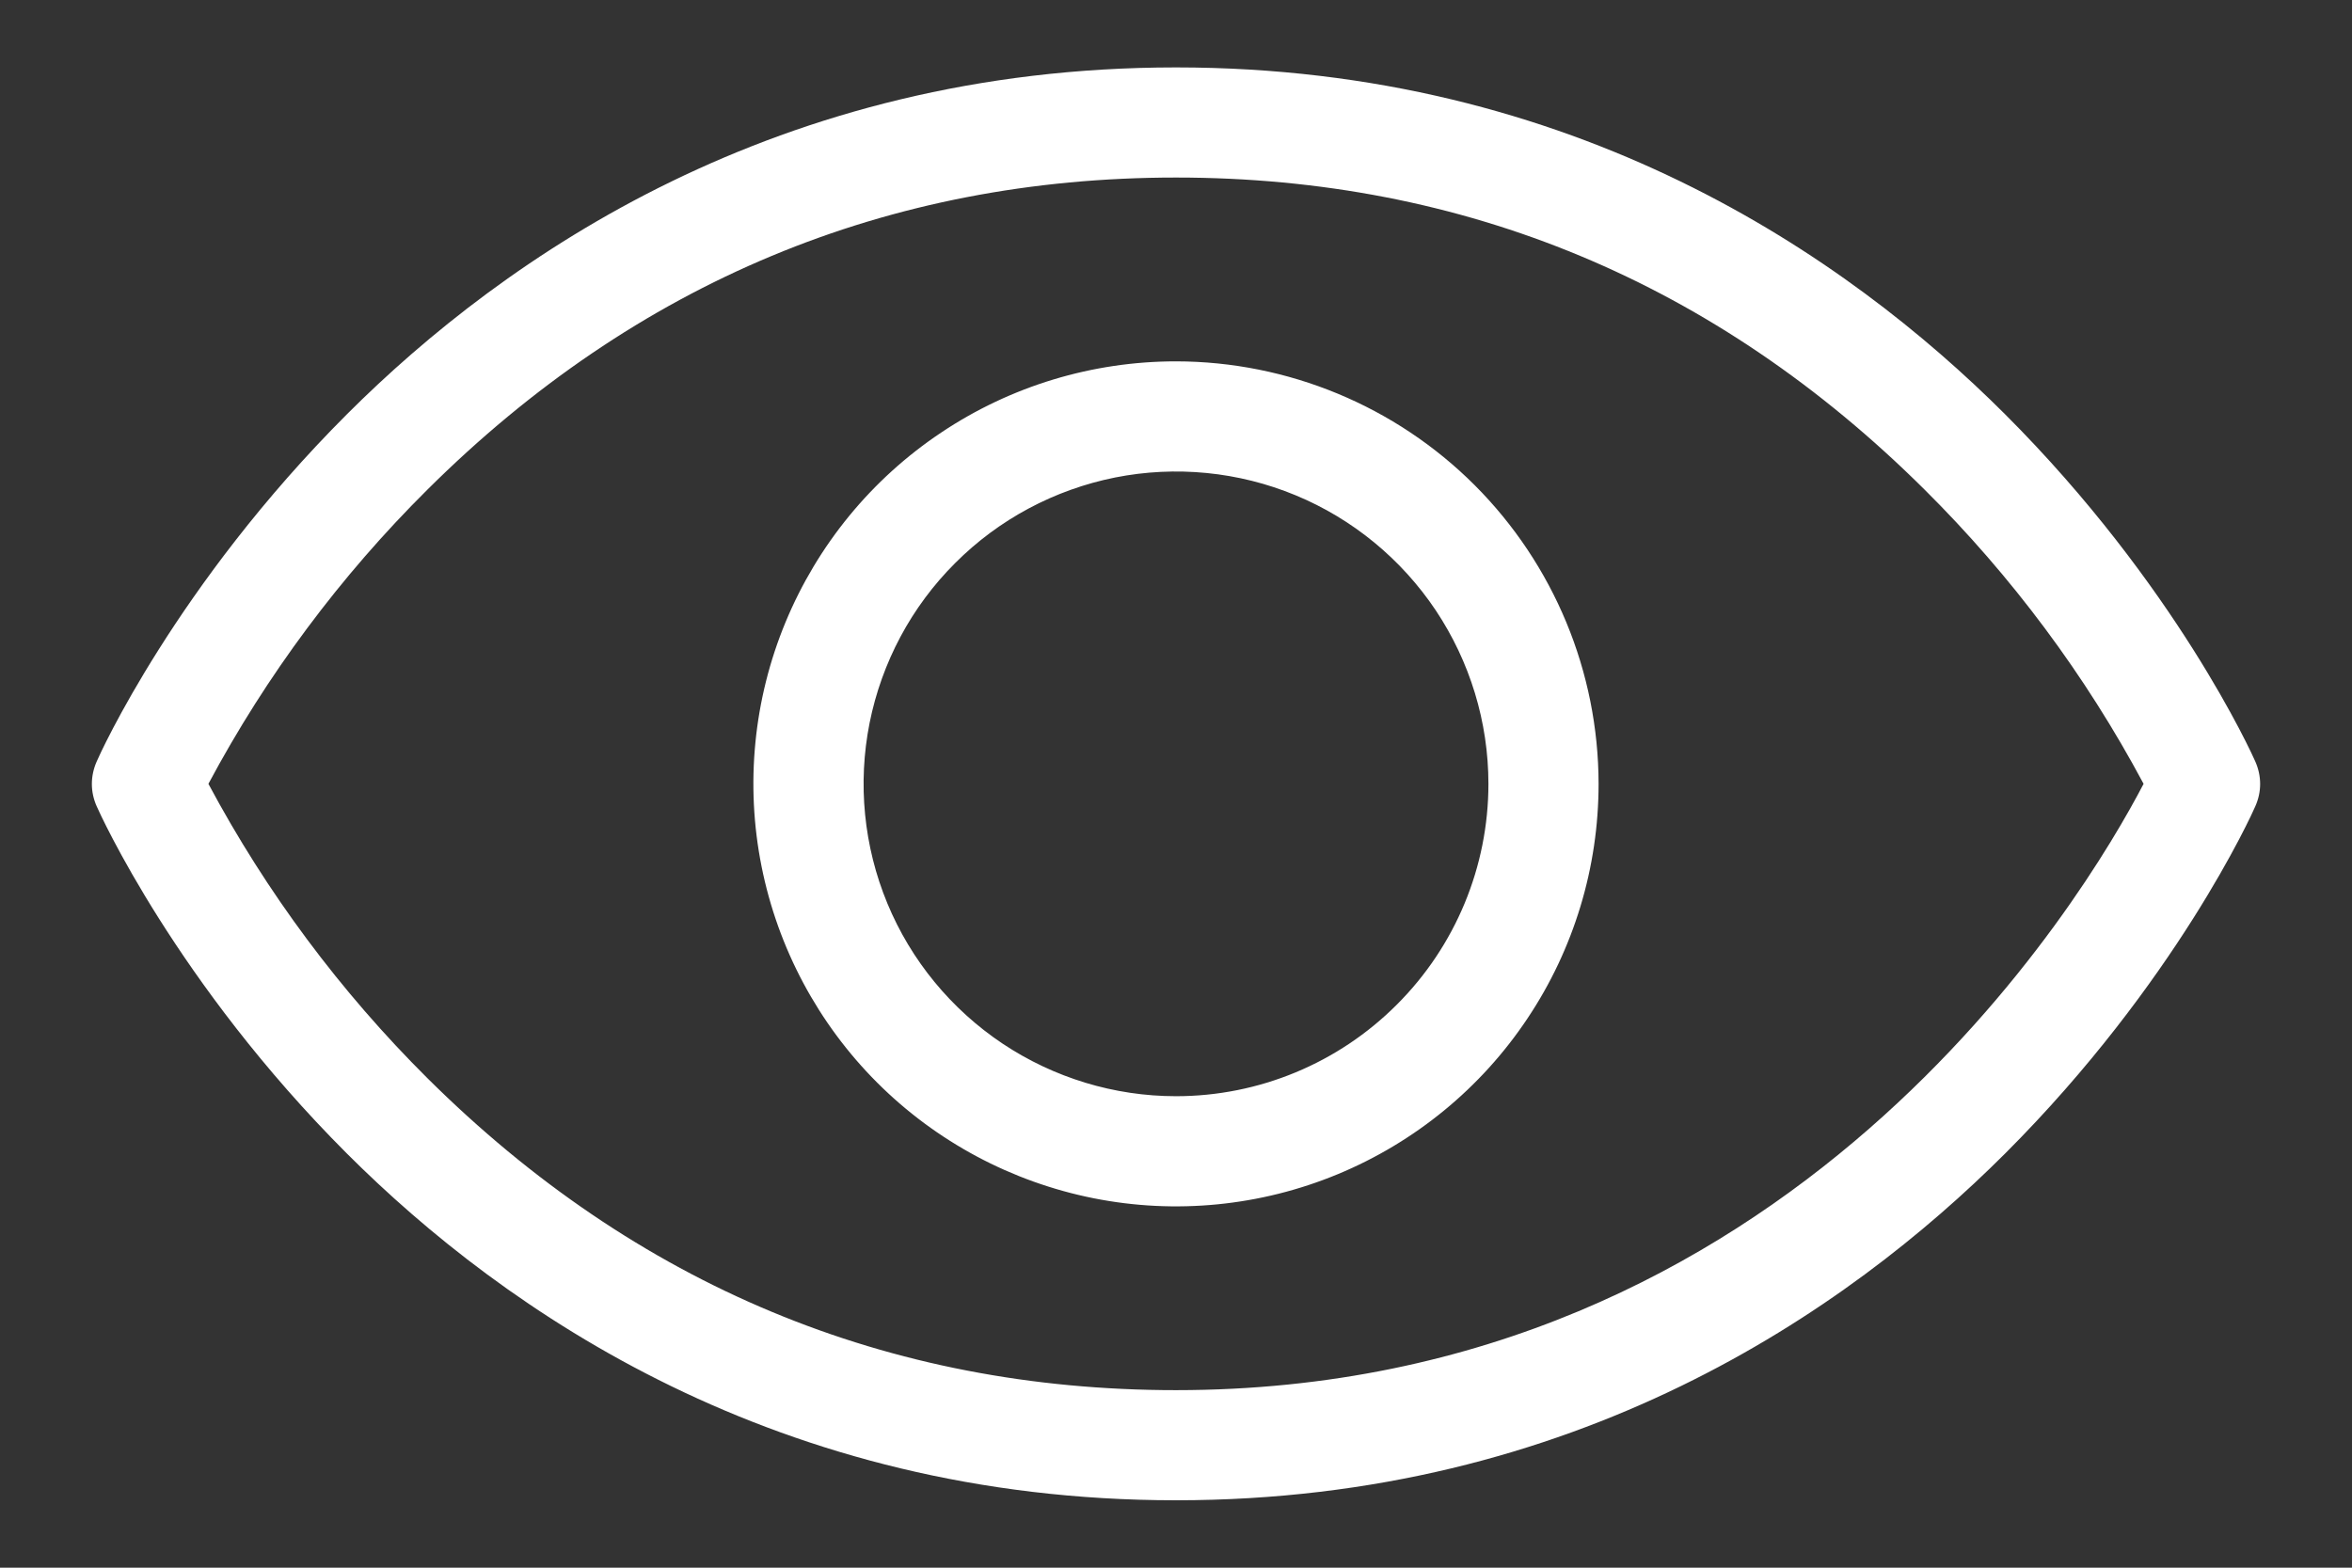<svg width="18" height="12" viewBox="0 0 18 12" fill="none" xmlns="http://www.w3.org/2000/svg">
<rect x="0" y="0" width="18" height="12" fill="#333333" stroke="none"/>
<path d="M17.26 5.829C17.236 5.774 16.651 4.477 15.345 3.171C14.133 1.96 12.05 0.516 9 0.516C5.95 0.516 3.867 1.96 2.655 3.171C1.349 4.477 0.764 5.772 0.74 5.829C0.716 5.883 0.703 5.942 0.703 6.001C0.703 6.06 0.716 6.118 0.74 6.172C0.764 6.226 1.349 7.524 2.655 8.83C3.867 10.041 5.95 11.484 9 11.484C12.05 11.484 14.133 10.041 15.345 8.83C16.651 7.524 17.236 6.229 17.26 6.172C17.284 6.118 17.297 6.06 17.297 6.001C17.297 5.942 17.284 5.883 17.26 5.829ZM9 10.641C6.794 10.641 4.867 9.838 3.273 8.255C2.605 7.591 2.039 6.831 1.595 6C2.039 5.169 2.605 4.409 3.273 3.746C4.867 2.162 6.794 1.359 9 1.359C11.206 1.359 13.133 2.162 14.727 3.746C15.395 4.409 15.961 5.169 16.405 6C15.957 6.859 13.711 10.641 9 10.641ZM9 2.766C8.36 2.766 7.735 2.955 7.203 3.311C6.671 3.666 6.257 4.171 6.012 4.762C5.767 5.353 5.703 6.004 5.828 6.631C5.953 7.258 6.261 7.835 6.713 8.287C7.165 8.739 7.742 9.047 8.369 9.172C8.996 9.297 9.647 9.233 10.238 8.988C10.829 8.743 11.334 8.329 11.689 7.797C12.045 7.265 12.234 6.64 12.234 6C12.233 5.143 11.892 4.321 11.286 3.714C10.68 3.108 9.857 2.767 9 2.766ZM9 8.391C8.527 8.391 8.065 8.25 7.672 7.988C7.279 7.725 6.972 7.352 6.791 6.915C6.61 6.478 6.563 5.997 6.655 5.534C6.748 5.07 6.975 4.644 7.31 4.31C7.644 3.975 8.07 3.748 8.534 3.655C8.997 3.563 9.478 3.61 9.915 3.791C10.352 3.972 10.725 4.279 10.988 4.672C11.25 5.065 11.391 5.527 11.391 6C11.391 6.634 11.139 7.242 10.69 7.69C10.242 8.139 9.634 8.391 9 8.391Z" fill="white"/>
</svg>
